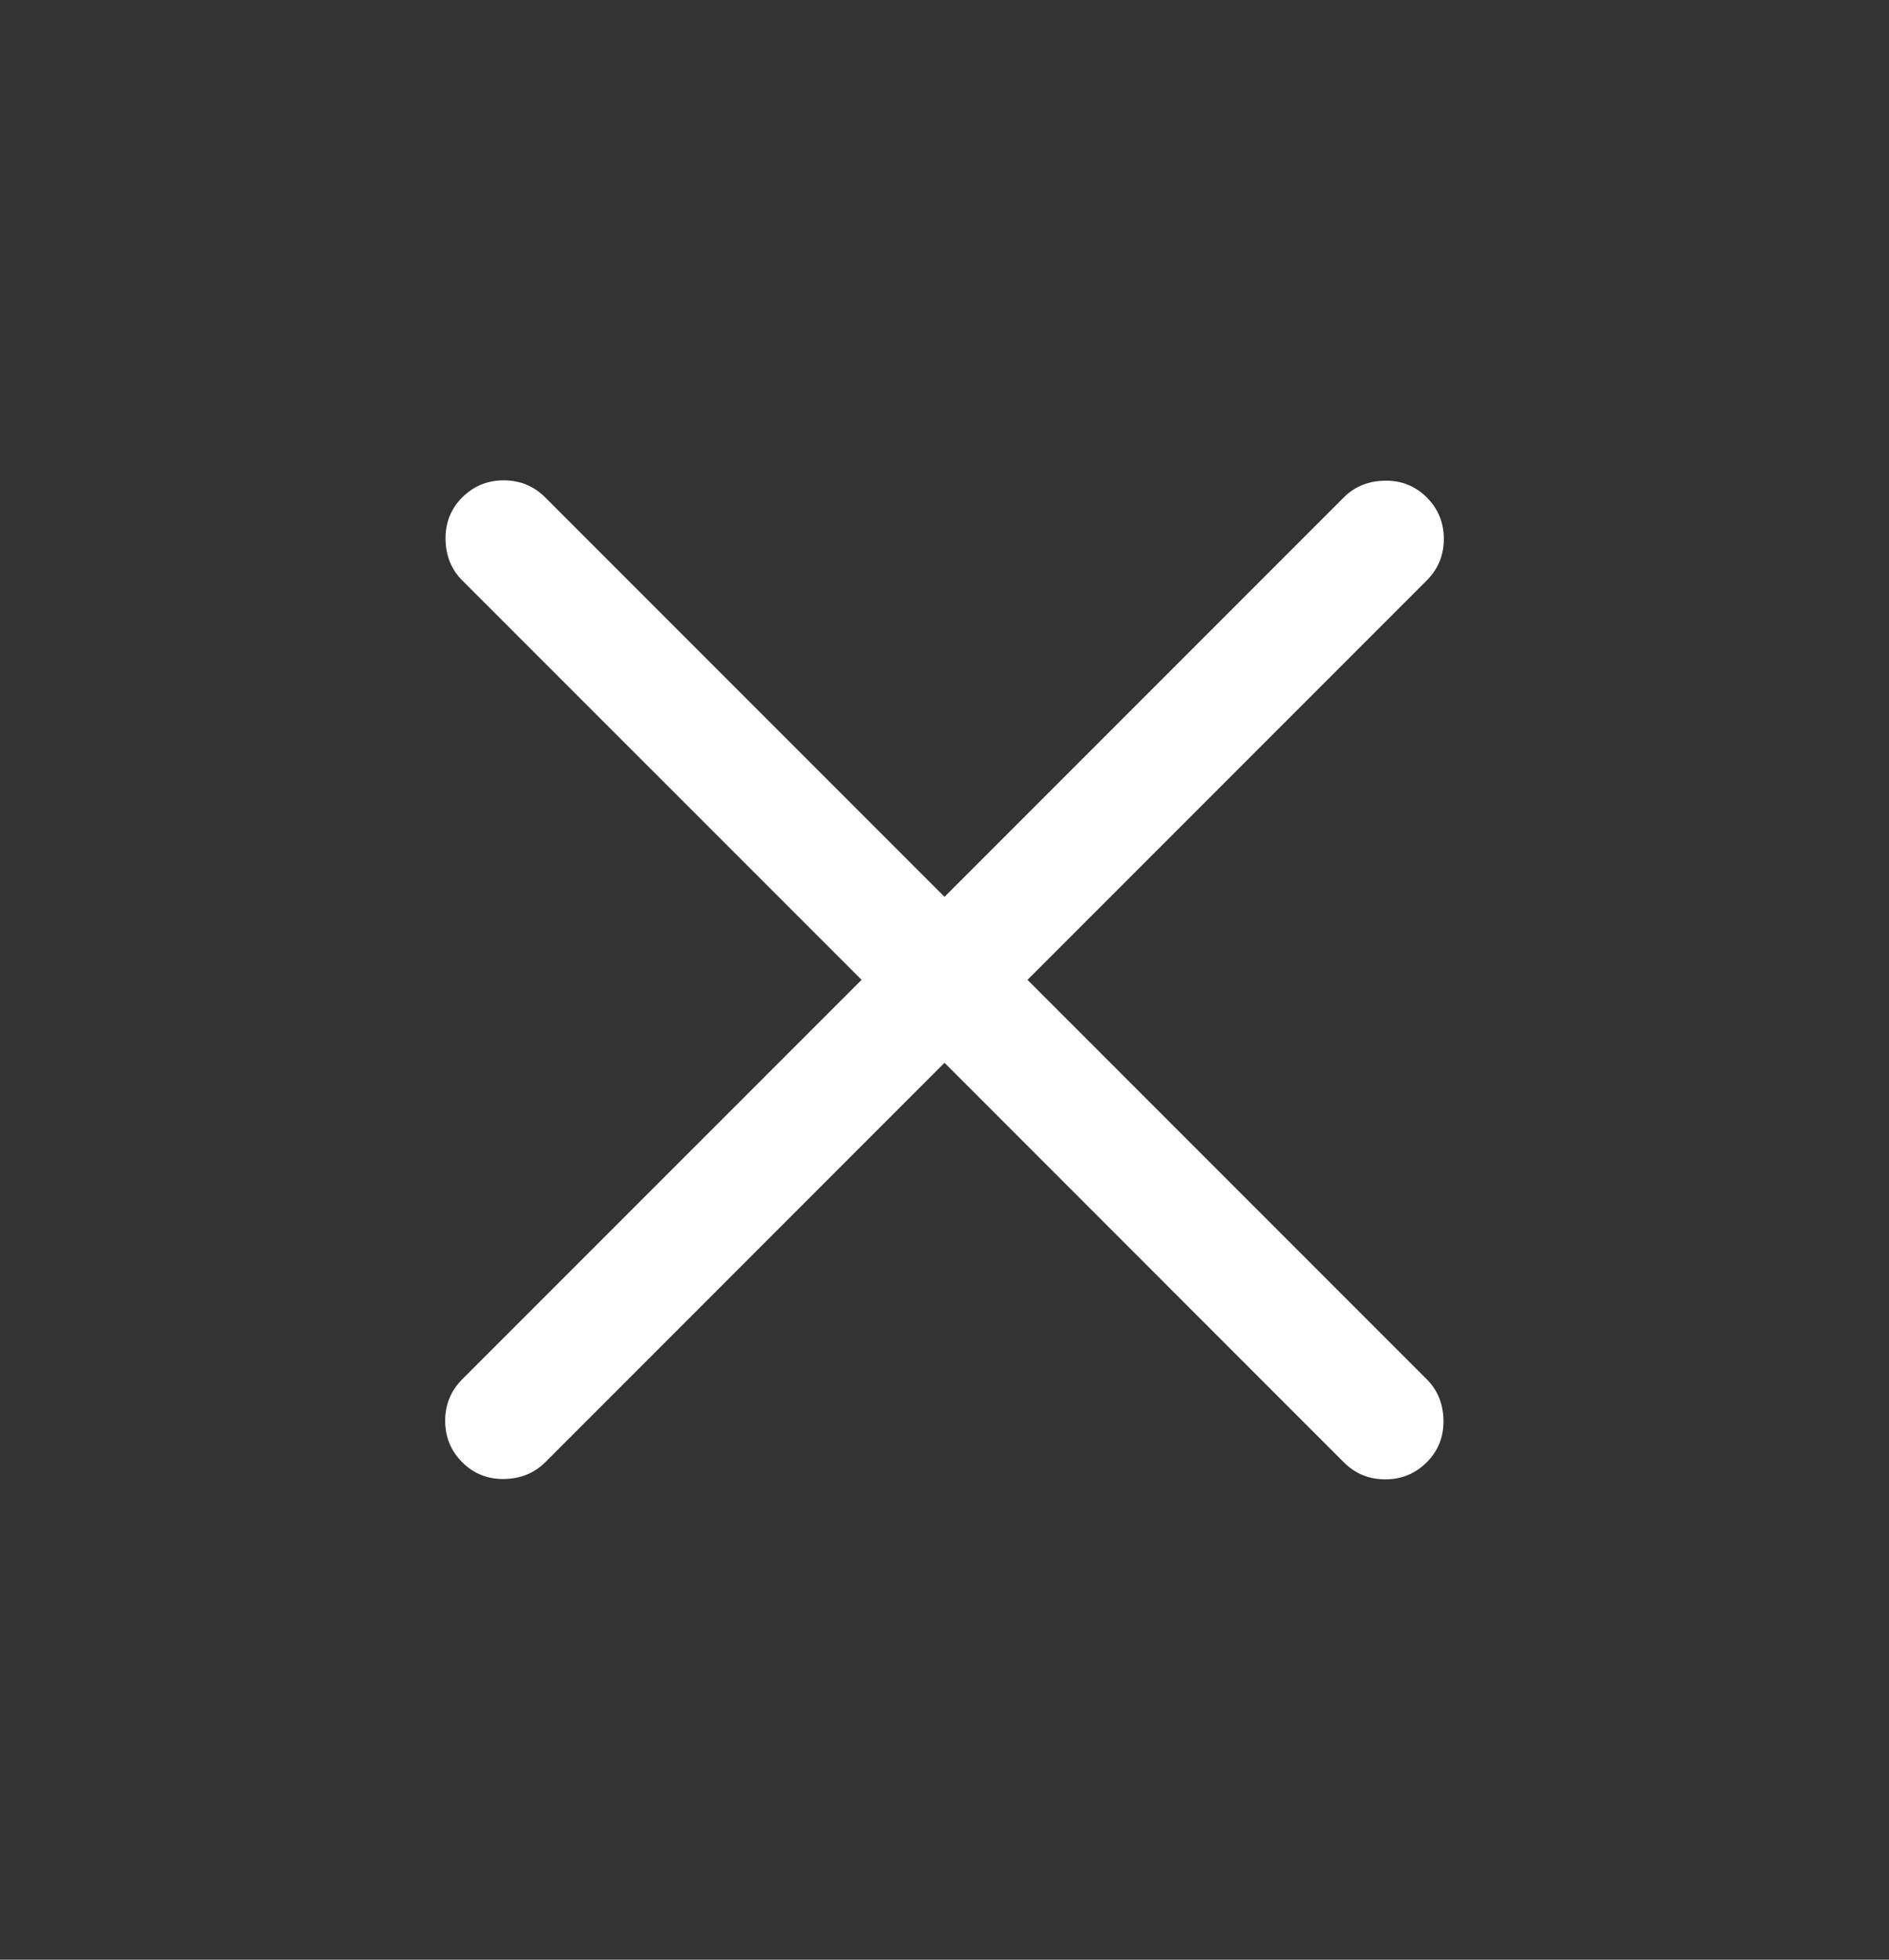 <svg width="27" height="28" viewBox="0 0 27 28" fill="none" xmlns="http://www.w3.org/2000/svg">
<rect x="0" y="0" width="27" height="28" fill="#333333" stroke="none"/>
<mask id="mask0_1_1424" style="mask-type:alpha" maskUnits="userSpaceOnUse" x="0" y="0" width="27" height="28">
<rect y="0.5" width="27" height="27" fill="#D9D9D9"/>
</mask>
<g mask="url(#mask0_1_1424)">
<path d="M13.5 15.185L7.793 20.893C7.637 21.048 7.441 21.128 7.205 21.132C6.97 21.135 6.77 21.056 6.607 20.893C6.444 20.73 6.363 20.532 6.363 20.3C6.363 20.068 6.444 19.87 6.607 19.707L12.315 14L6.607 8.293C6.451 8.137 6.372 7.941 6.368 7.705C6.365 7.469 6.444 7.27 6.607 7.107C6.77 6.944 6.968 6.863 7.2 6.863C7.432 6.863 7.63 6.944 7.793 7.107L13.5 12.814L19.207 7.107C19.363 6.951 19.559 6.872 19.795 6.868C20.03 6.864 20.23 6.944 20.393 7.107C20.556 7.27 20.637 7.468 20.637 7.7C20.637 7.932 20.556 8.13 20.393 8.293L14.686 14L20.393 19.707C20.549 19.863 20.628 20.059 20.632 20.294C20.636 20.53 20.556 20.73 20.393 20.893C20.23 21.056 20.032 21.137 19.8 21.137C19.568 21.137 19.37 21.056 19.207 20.893L13.5 15.185Z" fill="white"/>
</g>
</svg>
